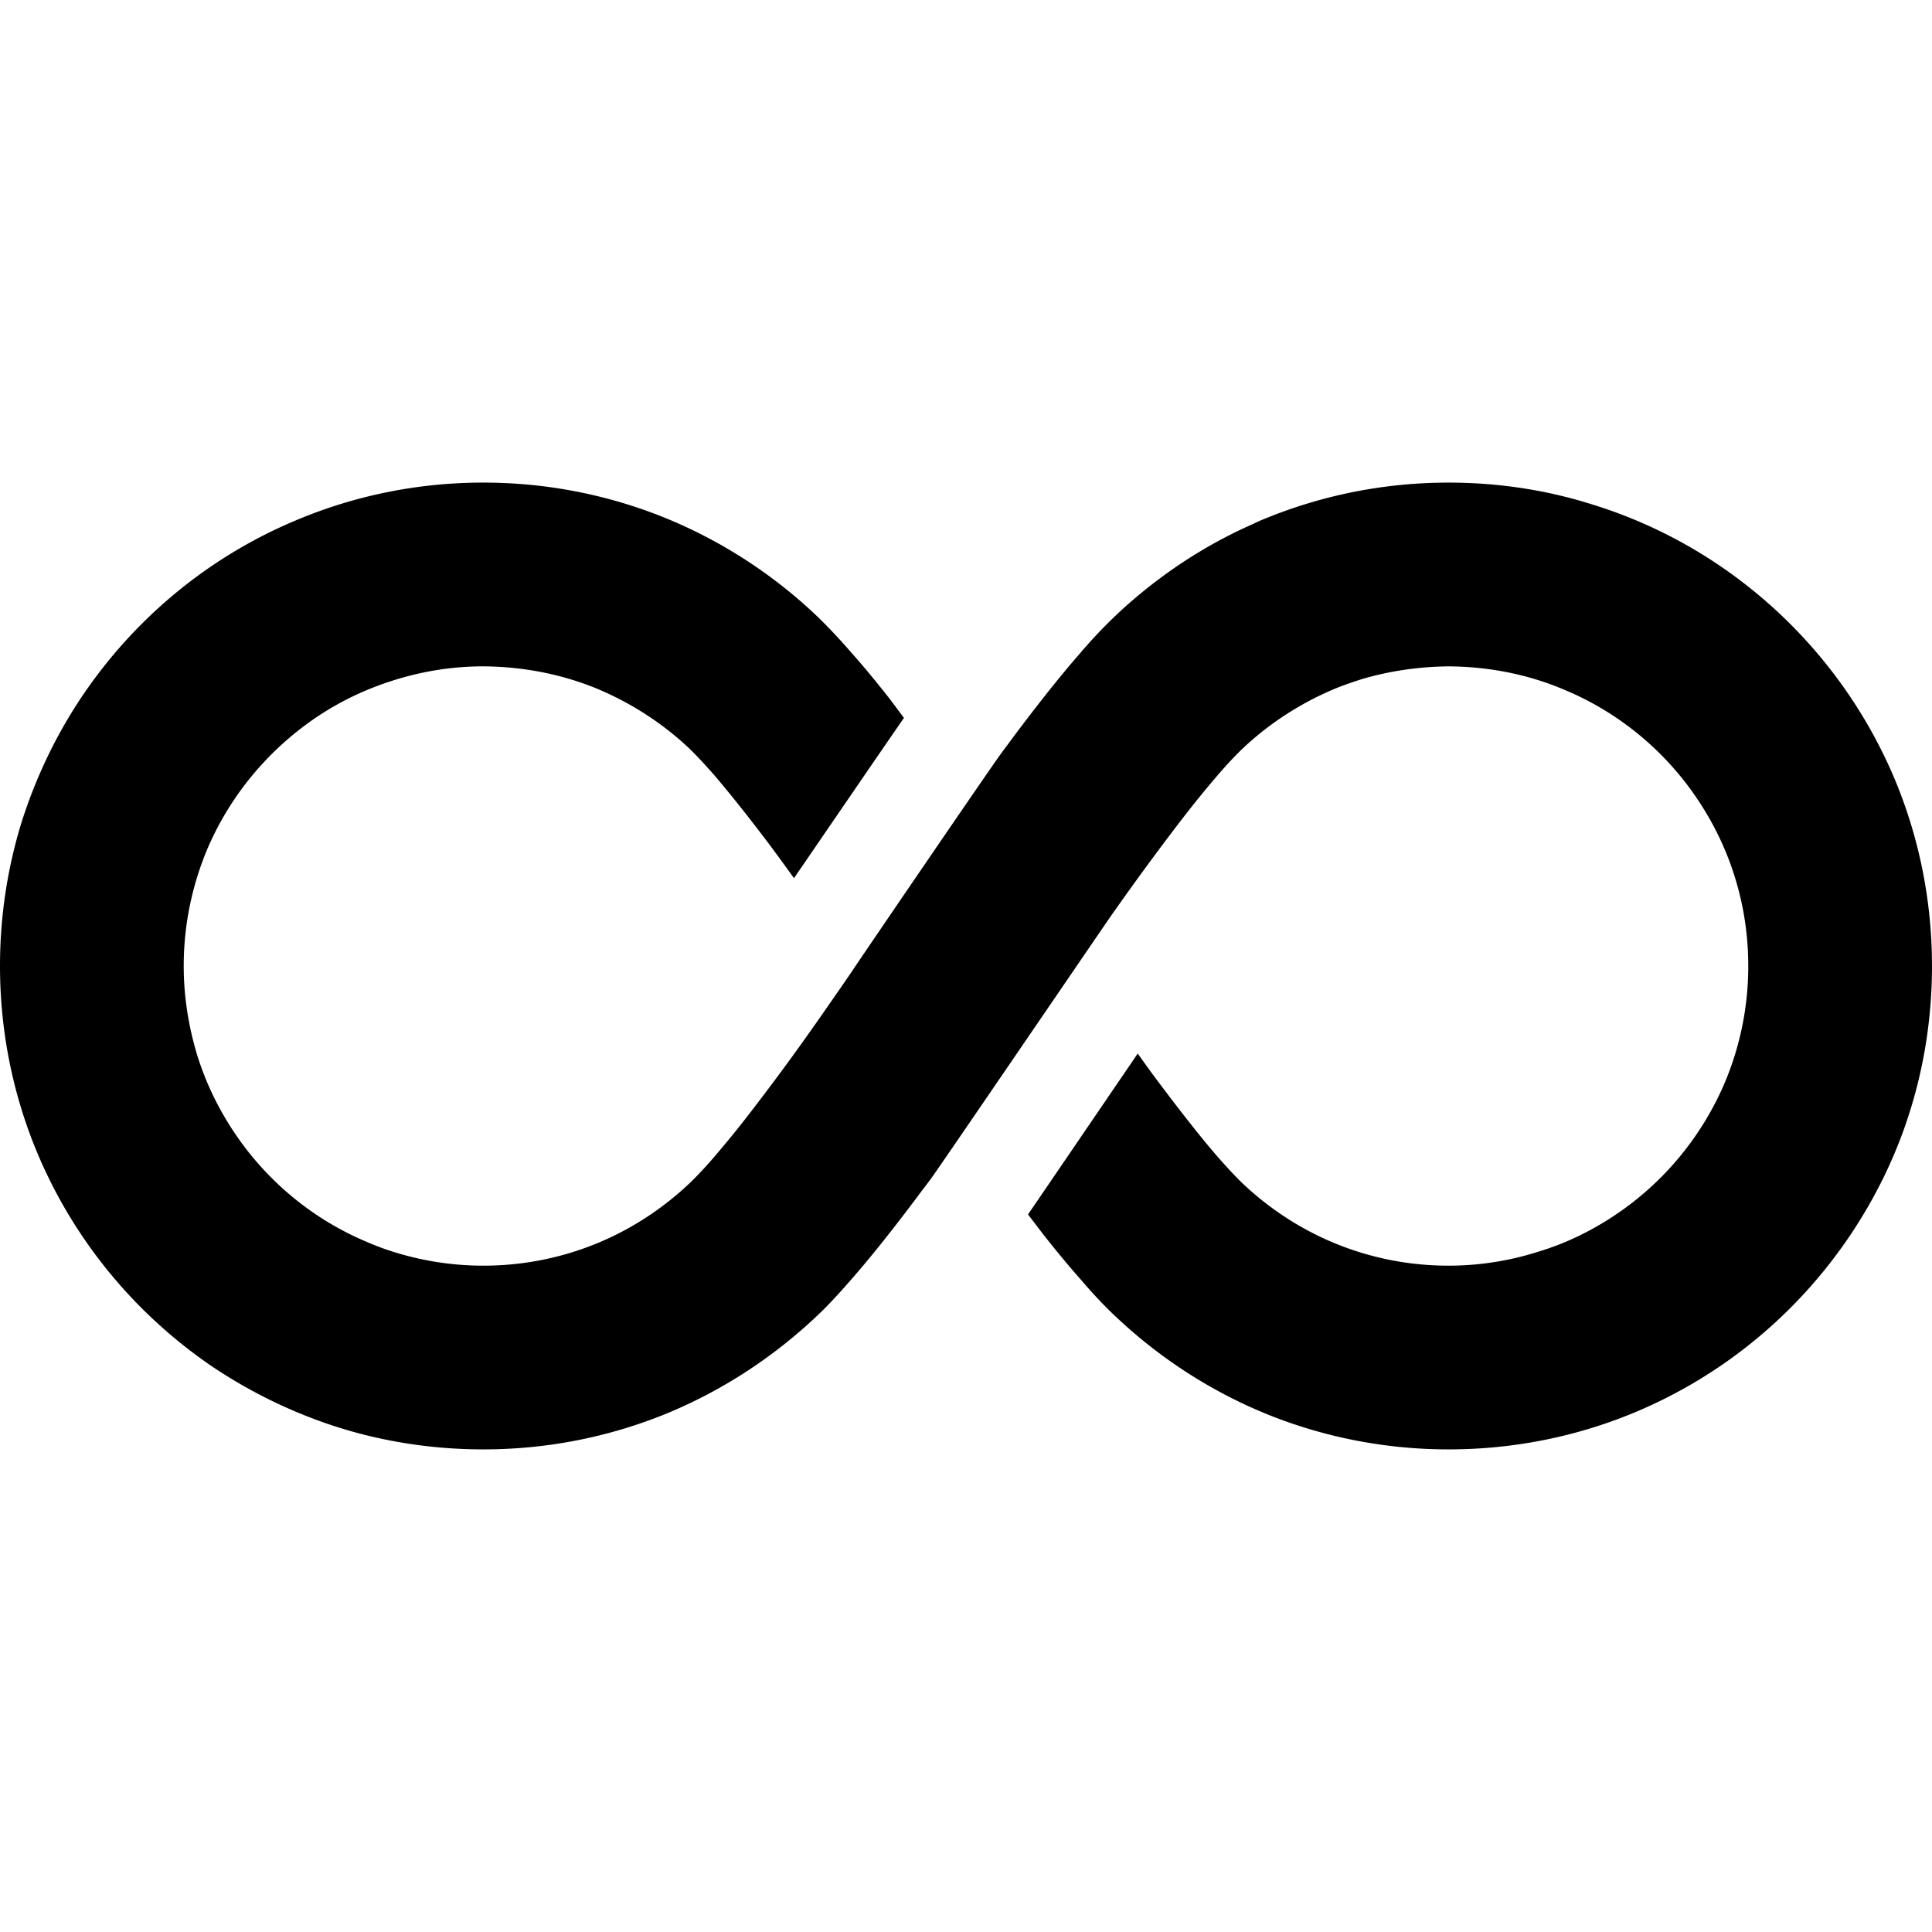 <svg height="800" width="800" xmlns="http://www.w3.org/2000/svg" viewBox="0 0 512 512" xml:space="preserve"><path d="M501.98 206.15c-9.769-23.023-25.998-42.56-46.458-56.389a126.6 126.6 0 0 0-33.536-16.068c-12.009-3.809-24.842-5.798-38.088-5.798-16.982 0-33.294 3.316-48.197 9.365a43 43 0 0 0-3.558 1.568c-13.416 5.879-25.675 14.16-36.188 24.017a133 133 0 0 0-9.858 10.432c-5.709 6.542-11.588 14.079-17.305 21.696-1.157 1.568-2.402 3.226-3.558 4.804-3.146 4.302-33.212 48.358-38.509 56.226-2.652 3.97-5.798 8.442-9.195 13.327a286 286 0 0 1-2.393 3.396c-5.636 8.031-11.928 16.481-17.726 23.937-2.895 3.72-5.798 7.197-8.281 10.1-2.563 2.976-4.884 5.378-6.542 6.954-7.116 6.704-15.486 12.171-24.672 15.899-9.194 3.728-19.214 5.798-29.816 5.798a79 79 0 0 1-20.944-2.815 71 71 0 0 1-9.939-3.477c-14.248-5.968-26.419-16.068-34.95-28.74-4.302-6.372-7.699-13.327-10.019-20.783-2.233-7.456-3.558-15.316-3.558-23.597 0-11.014 2.24-21.365 6.21-30.892 6.049-14.24 16.149-26.329 28.821-34.942 6.372-4.31 13.326-7.618 20.782-9.939 7.448-2.321 15.316-3.638 23.597-3.638 10.602.08 20.622 2.07 29.816 5.79 9.187 3.808 17.556 9.194 24.672 15.898 1.658 1.577 3.979 4.059 6.542 6.962 4.472 5.216 9.769 11.92 15.074 18.964a777 777 0 0 1 6.21 8.523c7.949-11.588 21.858-31.959 29.144-42.48-1.237-1.658-2.482-3.307-3.72-4.965-3.316-4.23-6.631-8.281-9.938-12.009-3.316-3.809-6.462-7.205-9.858-10.432-11.426-10.772-24.922-19.545-39.746-25.586-14.904-6.049-31.222-9.365-48.196-9.365-17.637 0-34.53 3.566-49.927 10.108-23.022 9.688-42.487 25.918-56.316 46.369-6.873 10.19-12.332 21.527-16.141 33.536C1.989 229.997 0 242.75 0 256.004c0 17.637 3.558 34.53 10.02 49.846 9.768 23.104 25.998 42.569 46.369 56.397a131.3 131.3 0 0 0 33.624 16.141c12.008 3.728 24.842 5.717 38.088 5.717 16.974 0 33.293-3.316 48.196-9.356 14.824-6.049 28.239-14.824 39.666-25.506l.08-.081c3.397-3.146 6.543-6.631 9.858-10.44 5.709-6.542 11.588-14.071 17.305-21.689 1.157-1.577 2.402-3.154 3.558-4.723 3.146-4.391 44.307-64.758 47.696-69.642.752-1.076 1.577-2.232 2.401-3.396 5.637-7.95 11.928-16.48 17.726-23.928 2.895-3.728 5.798-7.206 8.281-10.101 2.564-2.984 4.885-5.386 6.542-6.962 7.116-6.704 15.486-12.09 24.673-15.898 2.24-.906 4.472-1.649 6.792-2.402 7.286-2.15 14.984-3.307 23.023-3.388 11.013.08 21.446 2.232 30.882 6.291 14.241 5.96 26.42 16.06 34.943 28.732 4.31 6.38 7.706 13.335 10.019 20.782 2.321 7.456 3.566 15.324 3.566 23.605a79.5 79.5 0 0 1-6.21 30.883c-6.049 14.24-16.149 26.419-28.821 34.942-6.372 4.31-13.326 7.707-20.782 9.939a78.5 78.5 0 0 1-23.597 3.648c-10.602 0-20.622-2.07-29.816-5.798-9.187-3.728-17.557-9.195-24.673-15.899-1.658-1.577-3.979-4.059-6.542-6.954-4.472-5.135-9.776-11.928-15.074-18.963-2.15-2.815-4.221-5.718-6.291-8.613-.663.994-1.326 1.99-2.07 3.065-13.666 20.039-22.279 32.71-26.994 39.576 1.237 1.658 2.483 3.235 3.72 4.893 3.316 4.221 6.631 8.281 9.938 12 3.234 3.808 6.462 7.294 9.858 10.44 11.426 10.763 24.923 19.538 39.746 25.587 14.904 6.04 31.215 9.356 48.197 9.356 17.636 0 34.53-3.558 49.846-10.019 23.103-9.769 42.56-25.999 56.396-46.458 6.866-10.181 12.421-21.446 16.141-33.536 3.73-12.009 5.72-24.842 5.72-38.088 0-17.637-3.558-34.53-10.02-49.854" style="fill:#000"/></svg>